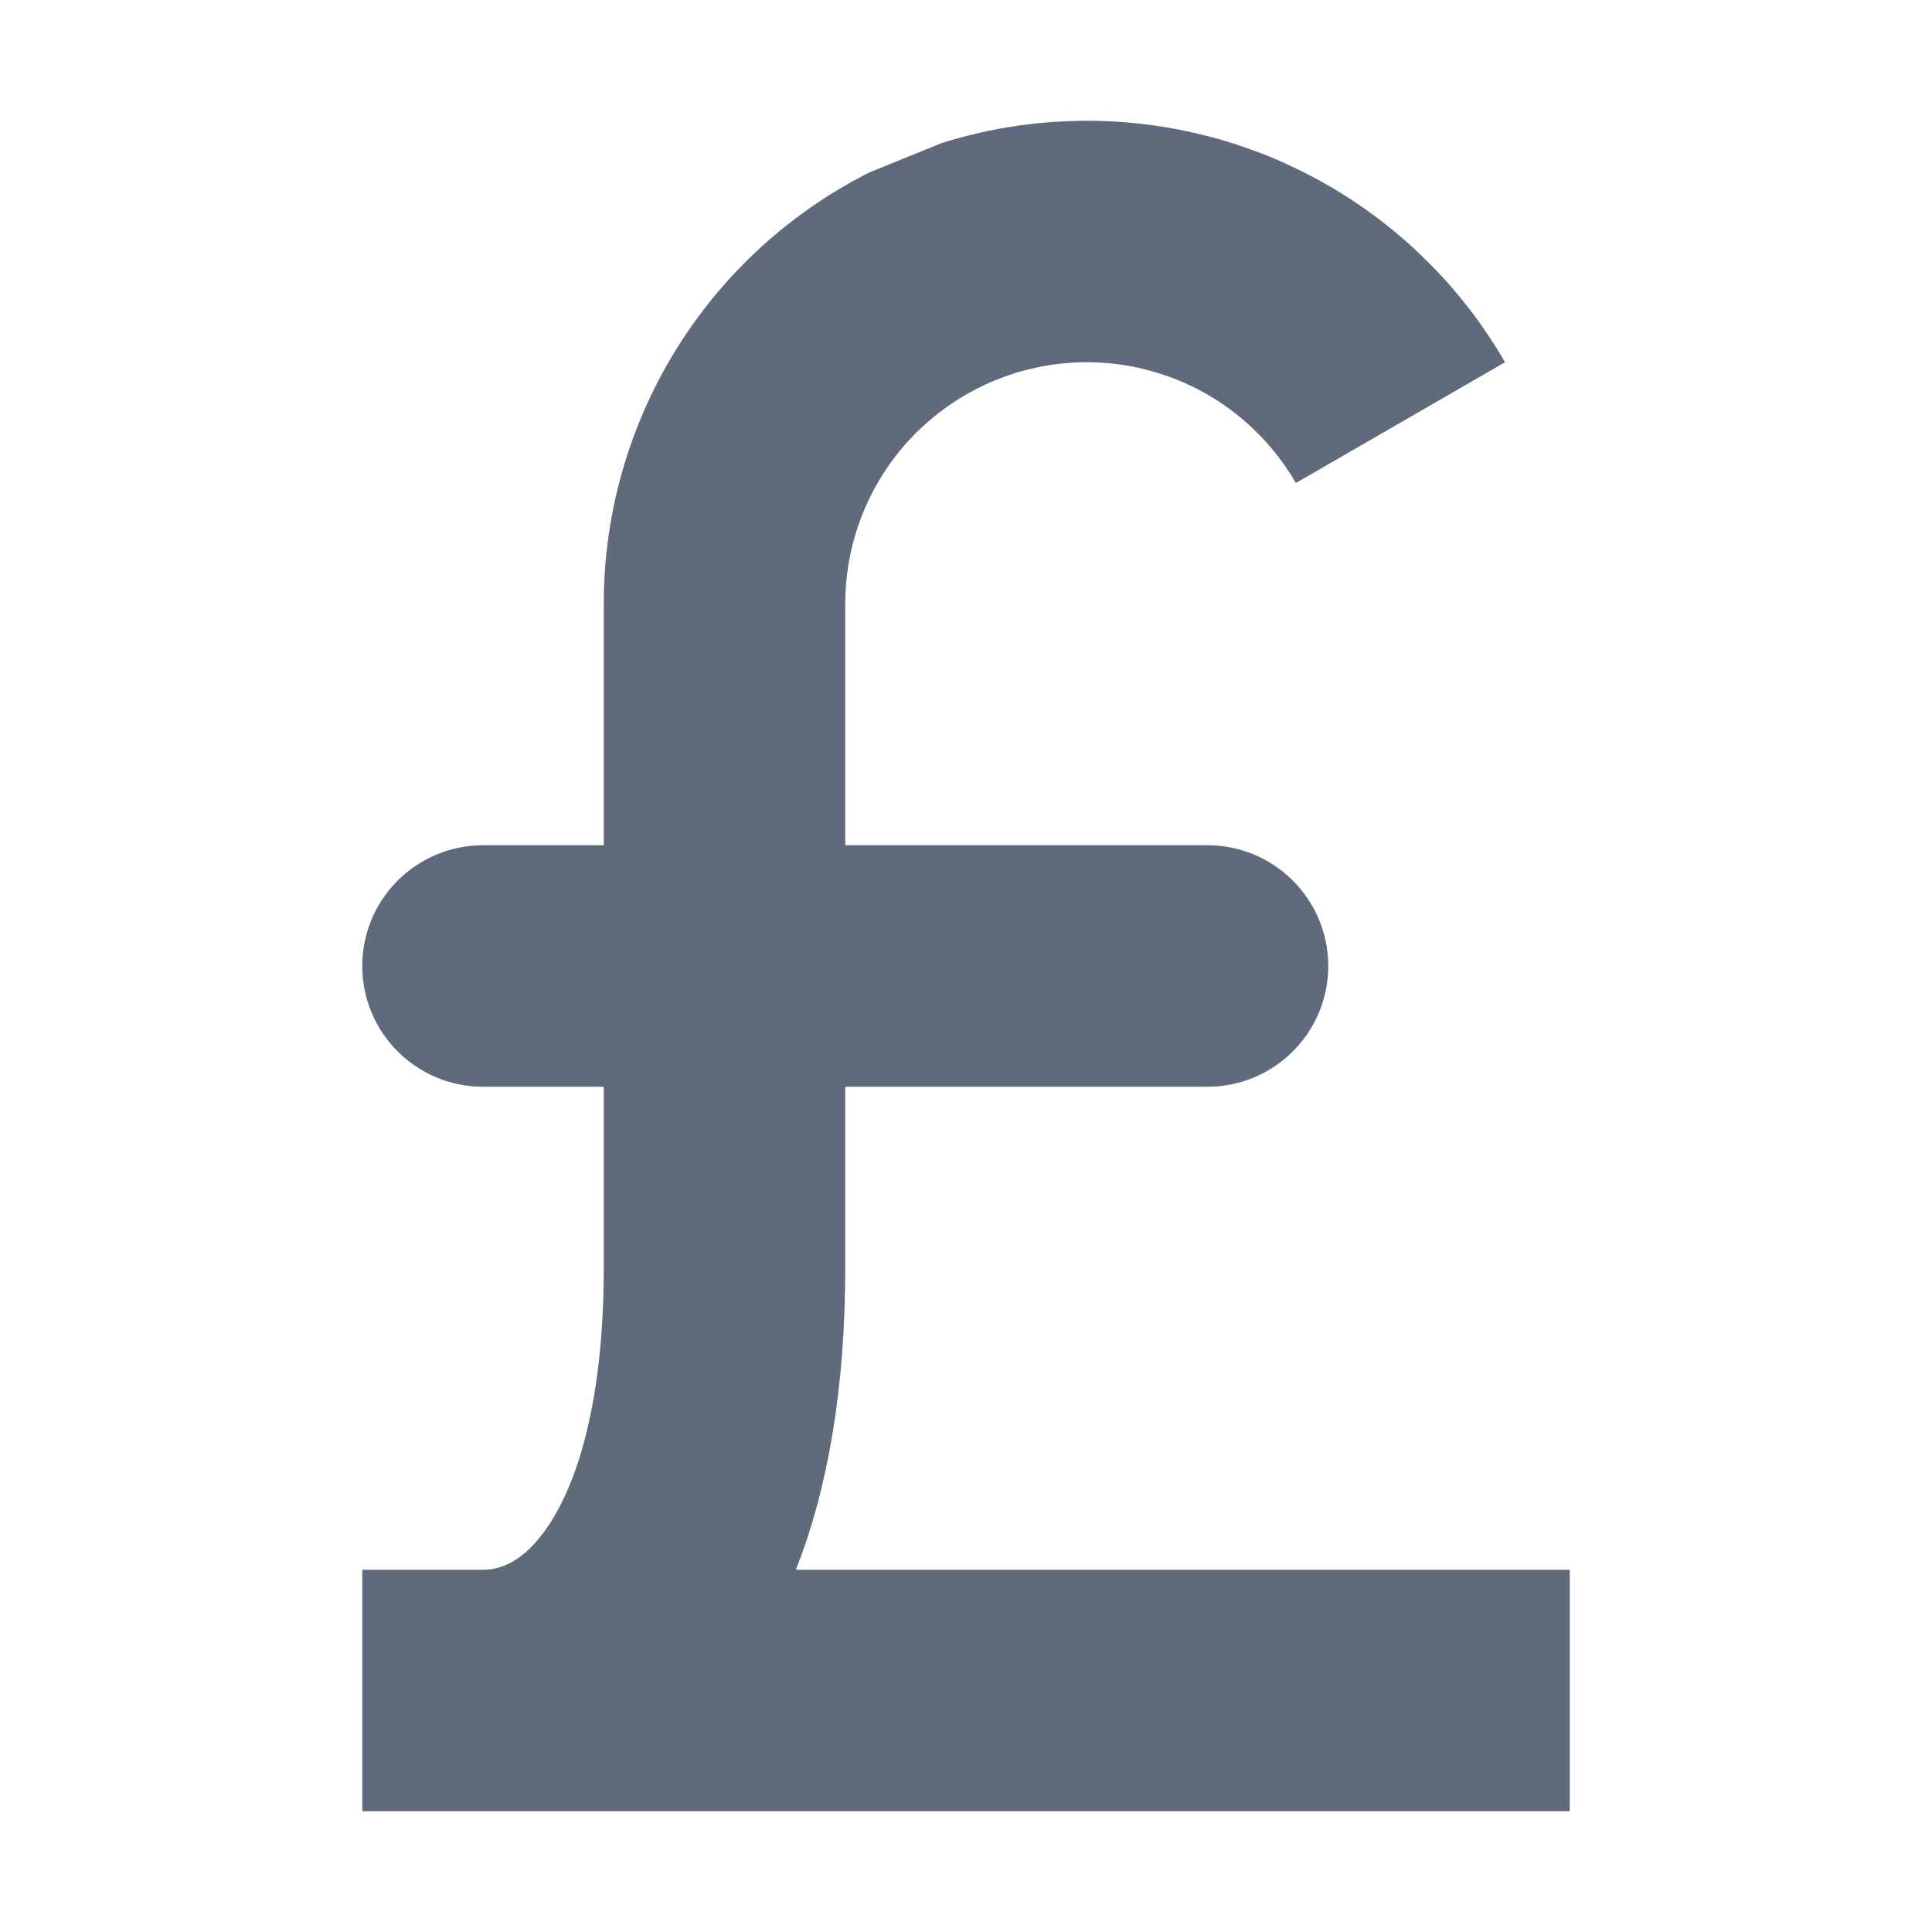 <svg viewBox="0 0 16 16" xmlns="http://www.w3.org/2000/svg">
<path d="M7.2 1.428C6.585 1.738 6.059 2.202 5.674 2.778C5.235 3.436 5 4.209 5 5L5 7H4C3.448 7 3 7.448 3 8C3 8.552 3.448 9 4 9H5V10.5C5 11.633 4.771 12.291 4.543 12.633C4.333 12.948 4.13 13 4 13H3V15H13V13H6.591C6.861 12.316 7 11.478 7 10.5V9H10C10.552 9 11 8.552 11 8C11 7.448 10.552 7 10 7H7V5C7 4.56 7.145 4.132 7.413 3.782C7.464 3.716 7.518 3.654 7.576 3.595C7.626 3.545 7.677 3.498 7.731 3.454C7.838 3.367 7.953 3.29 8.075 3.227C8.127 3.2 8.18 3.175 8.235 3.152C8.292 3.129 8.35 3.108 8.408 3.089C8.433 3.082 8.458 3.075 8.482 3.068C8.496 3.065 8.51 3.061 8.523 3.058C8.806 2.988 9.102 2.981 9.39 3.038C9.511 3.063 9.63 3.098 9.743 3.143C9.993 3.243 10.222 3.393 10.414 3.586C10.537 3.709 10.644 3.848 10.732 4L12.464 3C12.288 2.695 12.074 2.417 11.828 2.172C11.654 1.997 11.464 1.839 11.262 1.701C11.084 1.579 10.896 1.471 10.701 1.38C10.653 1.357 10.604 1.335 10.555 1.314C10.547 1.311 10.539 1.308 10.531 1.304C10.426 1.261 10.318 1.222 10.21 1.187C9.987 1.117 9.759 1.066 9.53 1.035C9.331 1.009 9.131 0.997 8.932 1.001C8.607 1.006 8.282 1.051 7.965 1.136C7.909 1.151 7.853 1.167 7.798 1.185" fill="#5F6B7C"/>
</svg>
